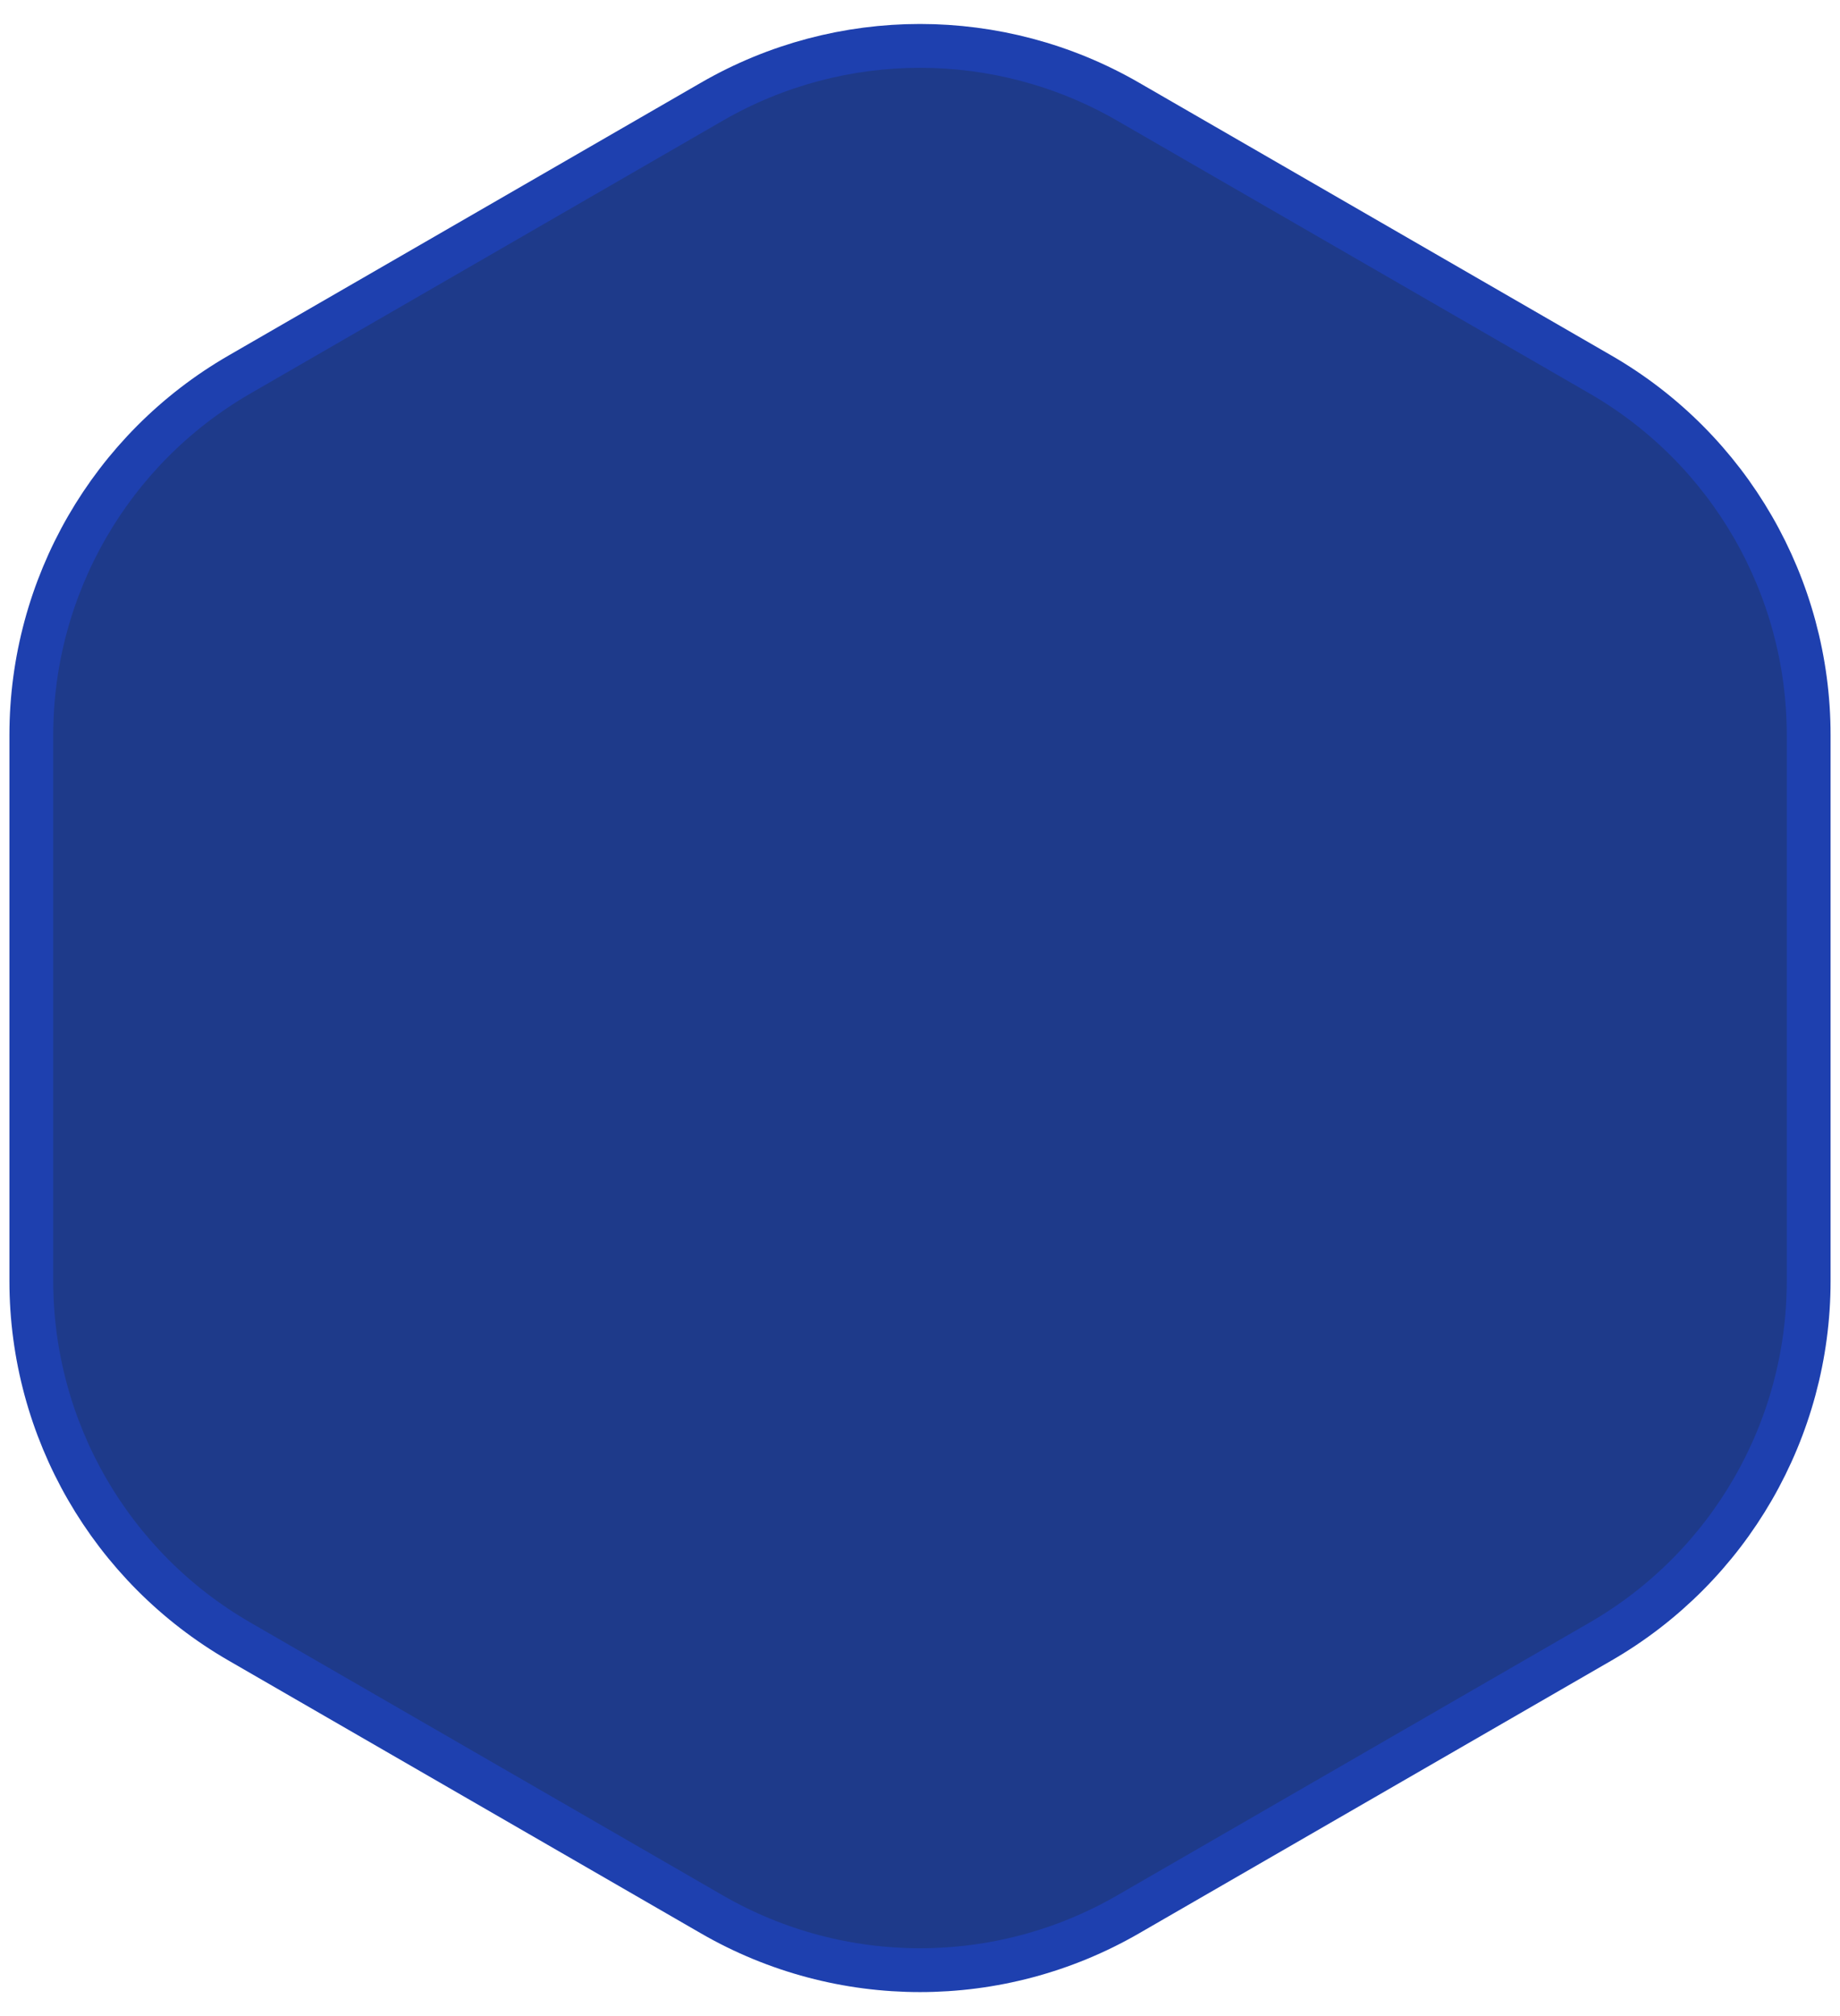 <svg width="42" height="46" viewBox="0 0 42 46" fill="none" xmlns="http://www.w3.org/2000/svg">
<path d="M16.25 2.32C19.189 0.623 22.811 0.623 25.75 2.32L36.535 8.546C39.474 10.243 41.285 13.38 41.285 16.773V29.227C41.285 32.62 39.474 35.757 36.535 37.454L25.75 43.68C22.811 45.377 19.189 45.377 16.25 43.68L5.465 37.454C2.526 35.757 0.715 32.62 0.715 29.227V16.773C0.715 13.38 2.526 10.243 5.465 8.546L16.25 2.32Z" fill="#1E3A8A" stroke="#1E40AF"/>
</svg>
